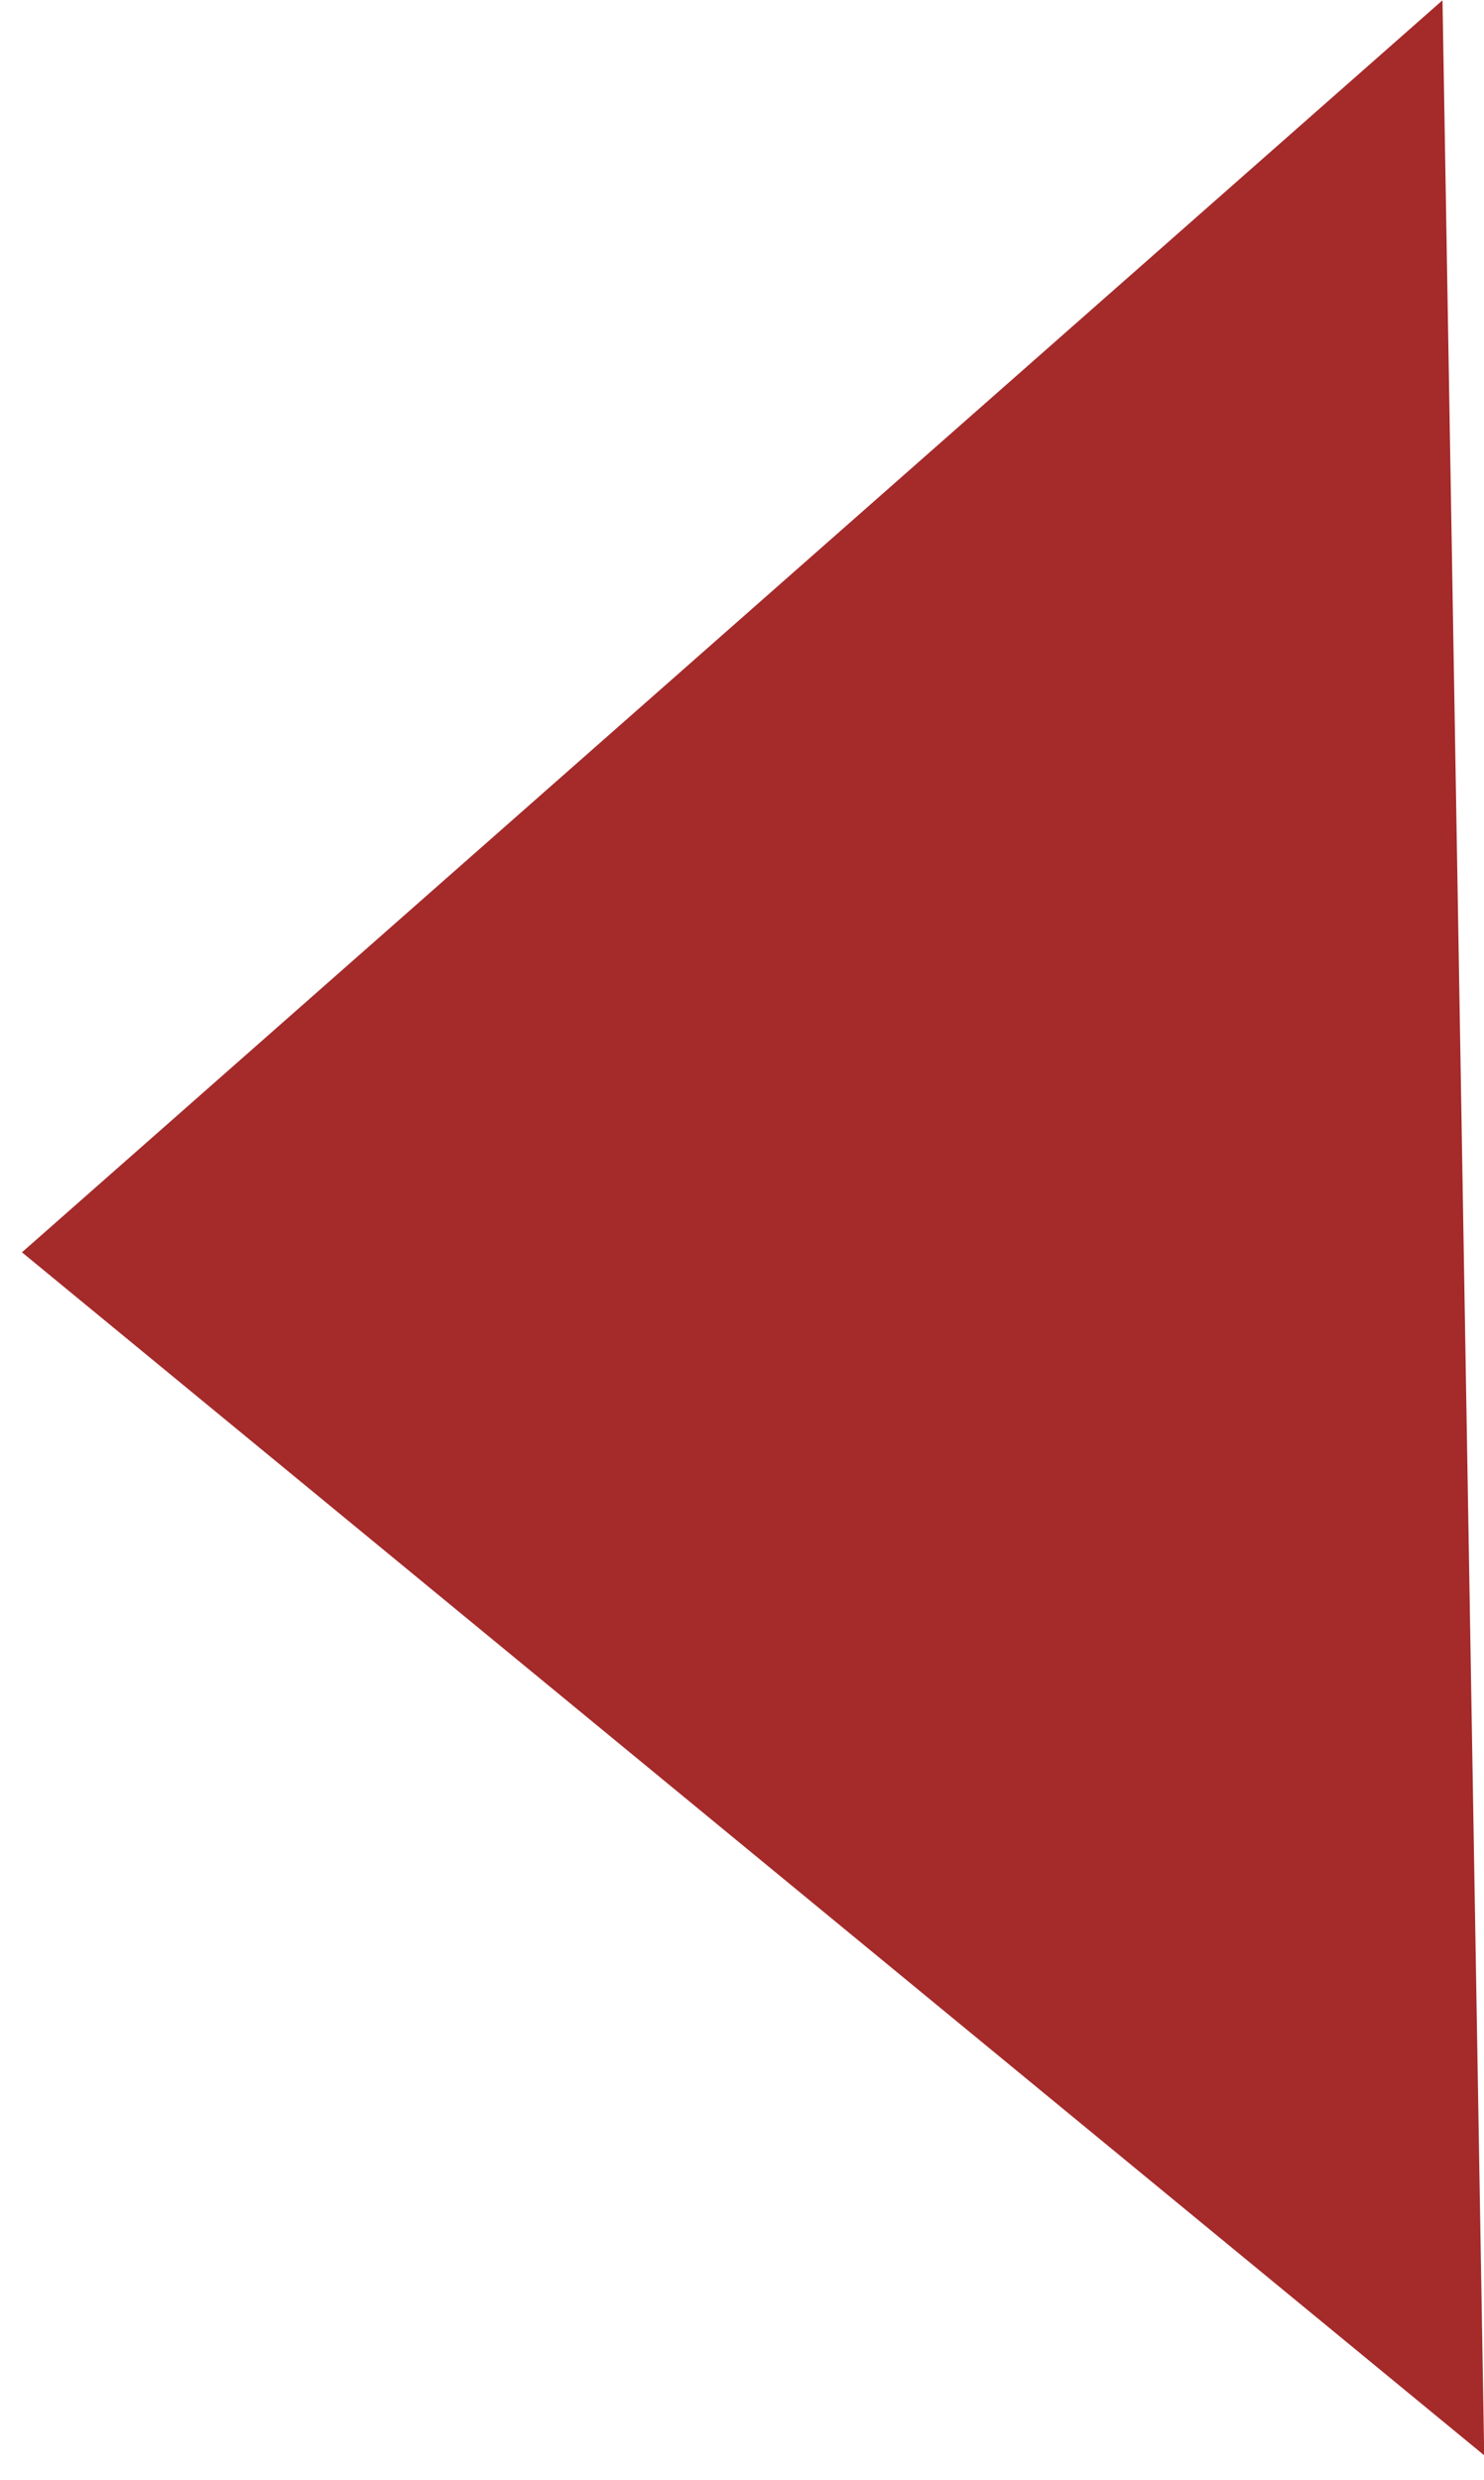 <svg xmlns="http://www.w3.org/2000/svg" width="124.577" height="208.08" viewBox="0 0 124.577 208.08"><path d="M103,0,206,121H0Z" transform="matrix(-0.017, -1, 1, -0.017, 3.595, 208.08)" fill="brown"/></svg>